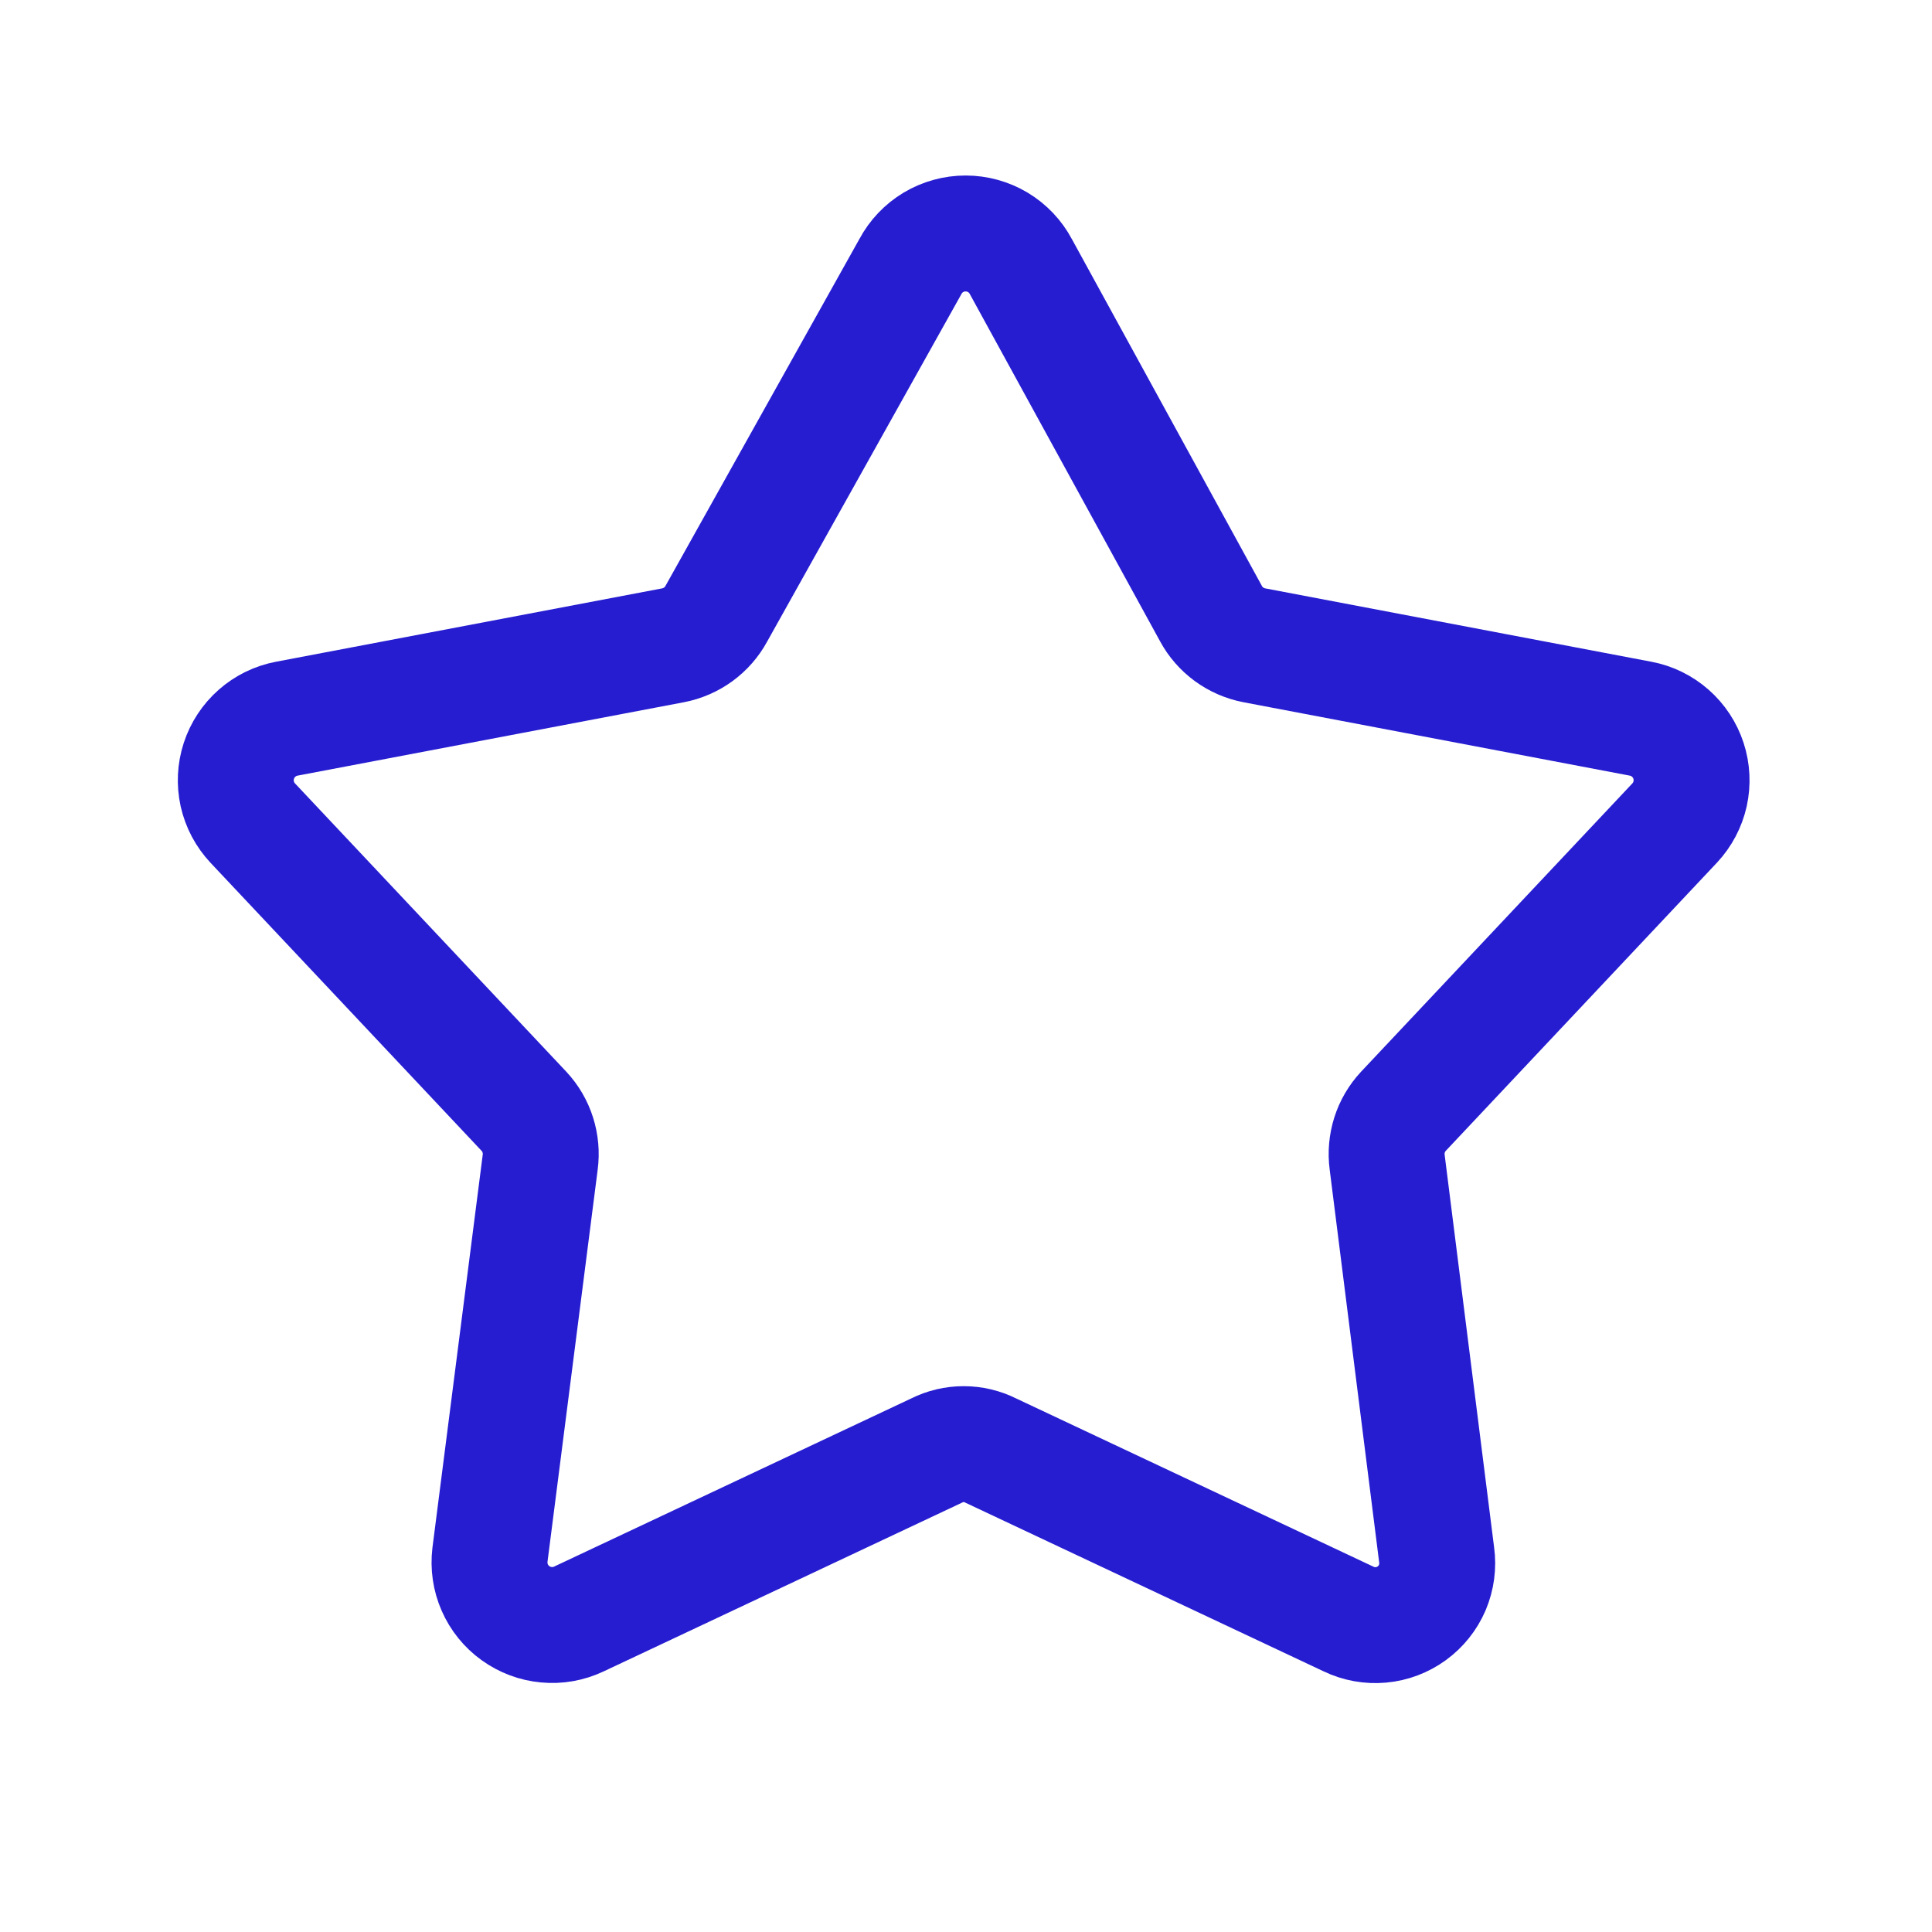 <?xml version="1.0" encoding="utf-8"?>
<svg width="20px" height="20px" viewBox="-0.5 0 25 25" fill="none" xmlns="http://www.w3.org/2000/svg">
<path d="M12.71 3.45L15.17 7.94C15.227 8.046 15.307 8.137 15.404 8.208C15.501 8.279 15.612 8.327 15.73 8.35L20.73 9.3C20.873 9.327 21.005 9.392 21.114 9.488C21.223 9.584 21.304 9.707 21.349 9.845C21.394 9.983 21.401 10.13 21.37 10.272C21.338 10.414 21.269 10.544 21.17 10.65L17.66 14.38C17.578 14.468 17.517 14.572 17.481 14.686C17.445 14.8 17.434 14.921 17.45 15.04L18.09 20.12C18.11 20.263 18.09 20.409 18.034 20.543C17.977 20.676 17.885 20.791 17.768 20.876C17.651 20.961 17.514 21.013 17.369 21.026C17.225 21.039 17.08 21.013 16.95 20.95L12.32 18.77C12.211 18.715 12.091 18.687 11.97 18.687C11.848 18.687 11.729 18.715 11.62 18.77L6.99 20.95C6.859 21.012 6.714 21.038 6.57 21.024C6.426 21.011 6.288 20.959 6.17 20.874C6.053 20.79 5.96 20.675 5.902 20.542C5.844 20.41 5.823 20.264 5.84 20.12L6.49 15.04C6.506 14.921 6.495 14.8 6.459 14.686C6.423 14.572 6.362 14.468 6.28 14.38L2.77 10.65C2.671 10.544 2.602 10.414 2.57 10.272C2.539 10.13 2.546 9.983 2.591 9.845C2.636 9.707 2.717 9.584 2.826 9.488C2.935 9.392 3.067 9.327 3.21 9.3L8.21 8.35C8.328 8.327 8.439 8.279 8.536 8.208C8.633 8.137 8.713 8.046 8.77 7.94L11.28 3.45C11.349 3.32 11.452 3.212 11.578 3.136C11.704 3.061 11.848 3.021 11.995 3.021C12.142 3.021 12.286 3.061 12.412 3.136C12.538 3.212 12.641 3.32 12.71 3.45V3.45Z" stroke="#261dd1" stroke-width="1.5" stroke-linecap="round" stroke-linejoin="round"/>
</svg>